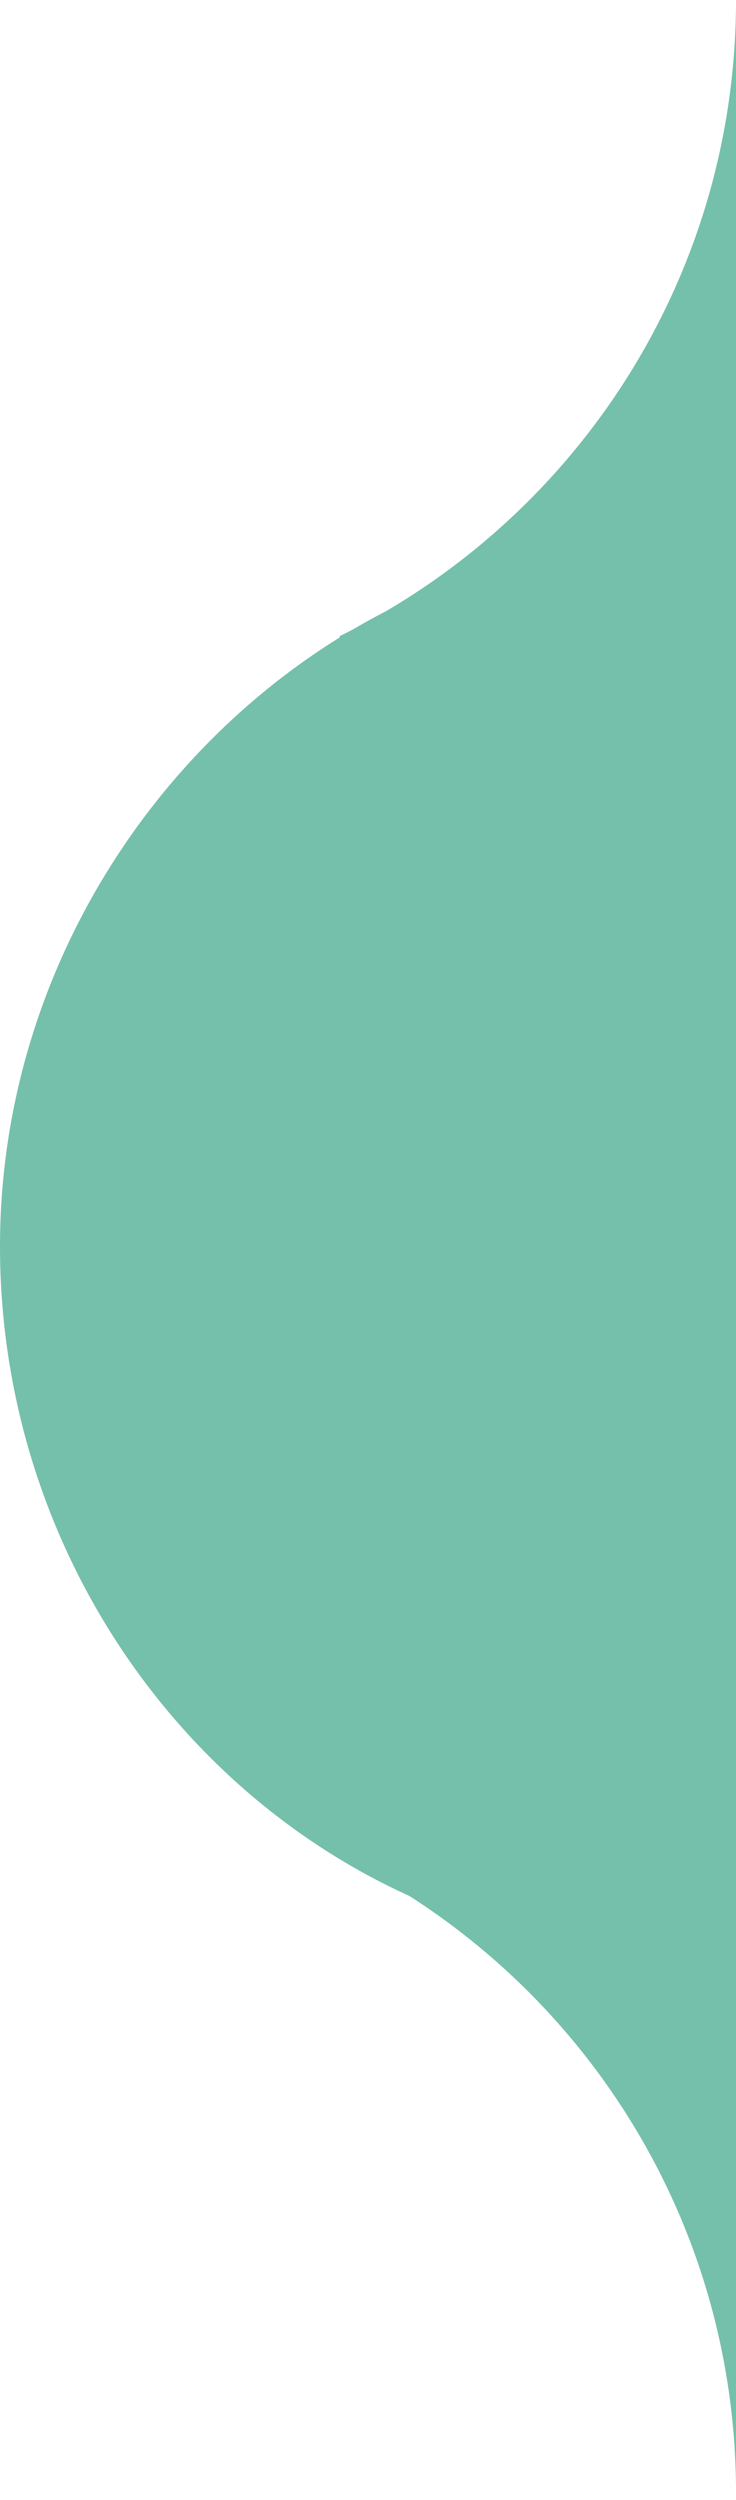 <svg width="71" height="241" viewBox="0 0 71 241" fill="none" xmlns="http://www.w3.org/2000/svg">
<path fill-rule="evenodd" clip-rule="evenodd" d="M34.055 60.675C35.111 60.053 36.183 59.461 37.272 58.899C57.453 47.038 71 25.101 71 0L71 51.938L71 188.369V240.308H71C71 216.146 58.448 194.915 39.508 182.782C16 172.114 0 147.671 0 120.154C0 95.608 13.309 73.51 32.769 61.452V61.323C33.2 61.111 33.629 60.895 34.055 60.675Z" fill="#75C0AA"/>
</svg>
